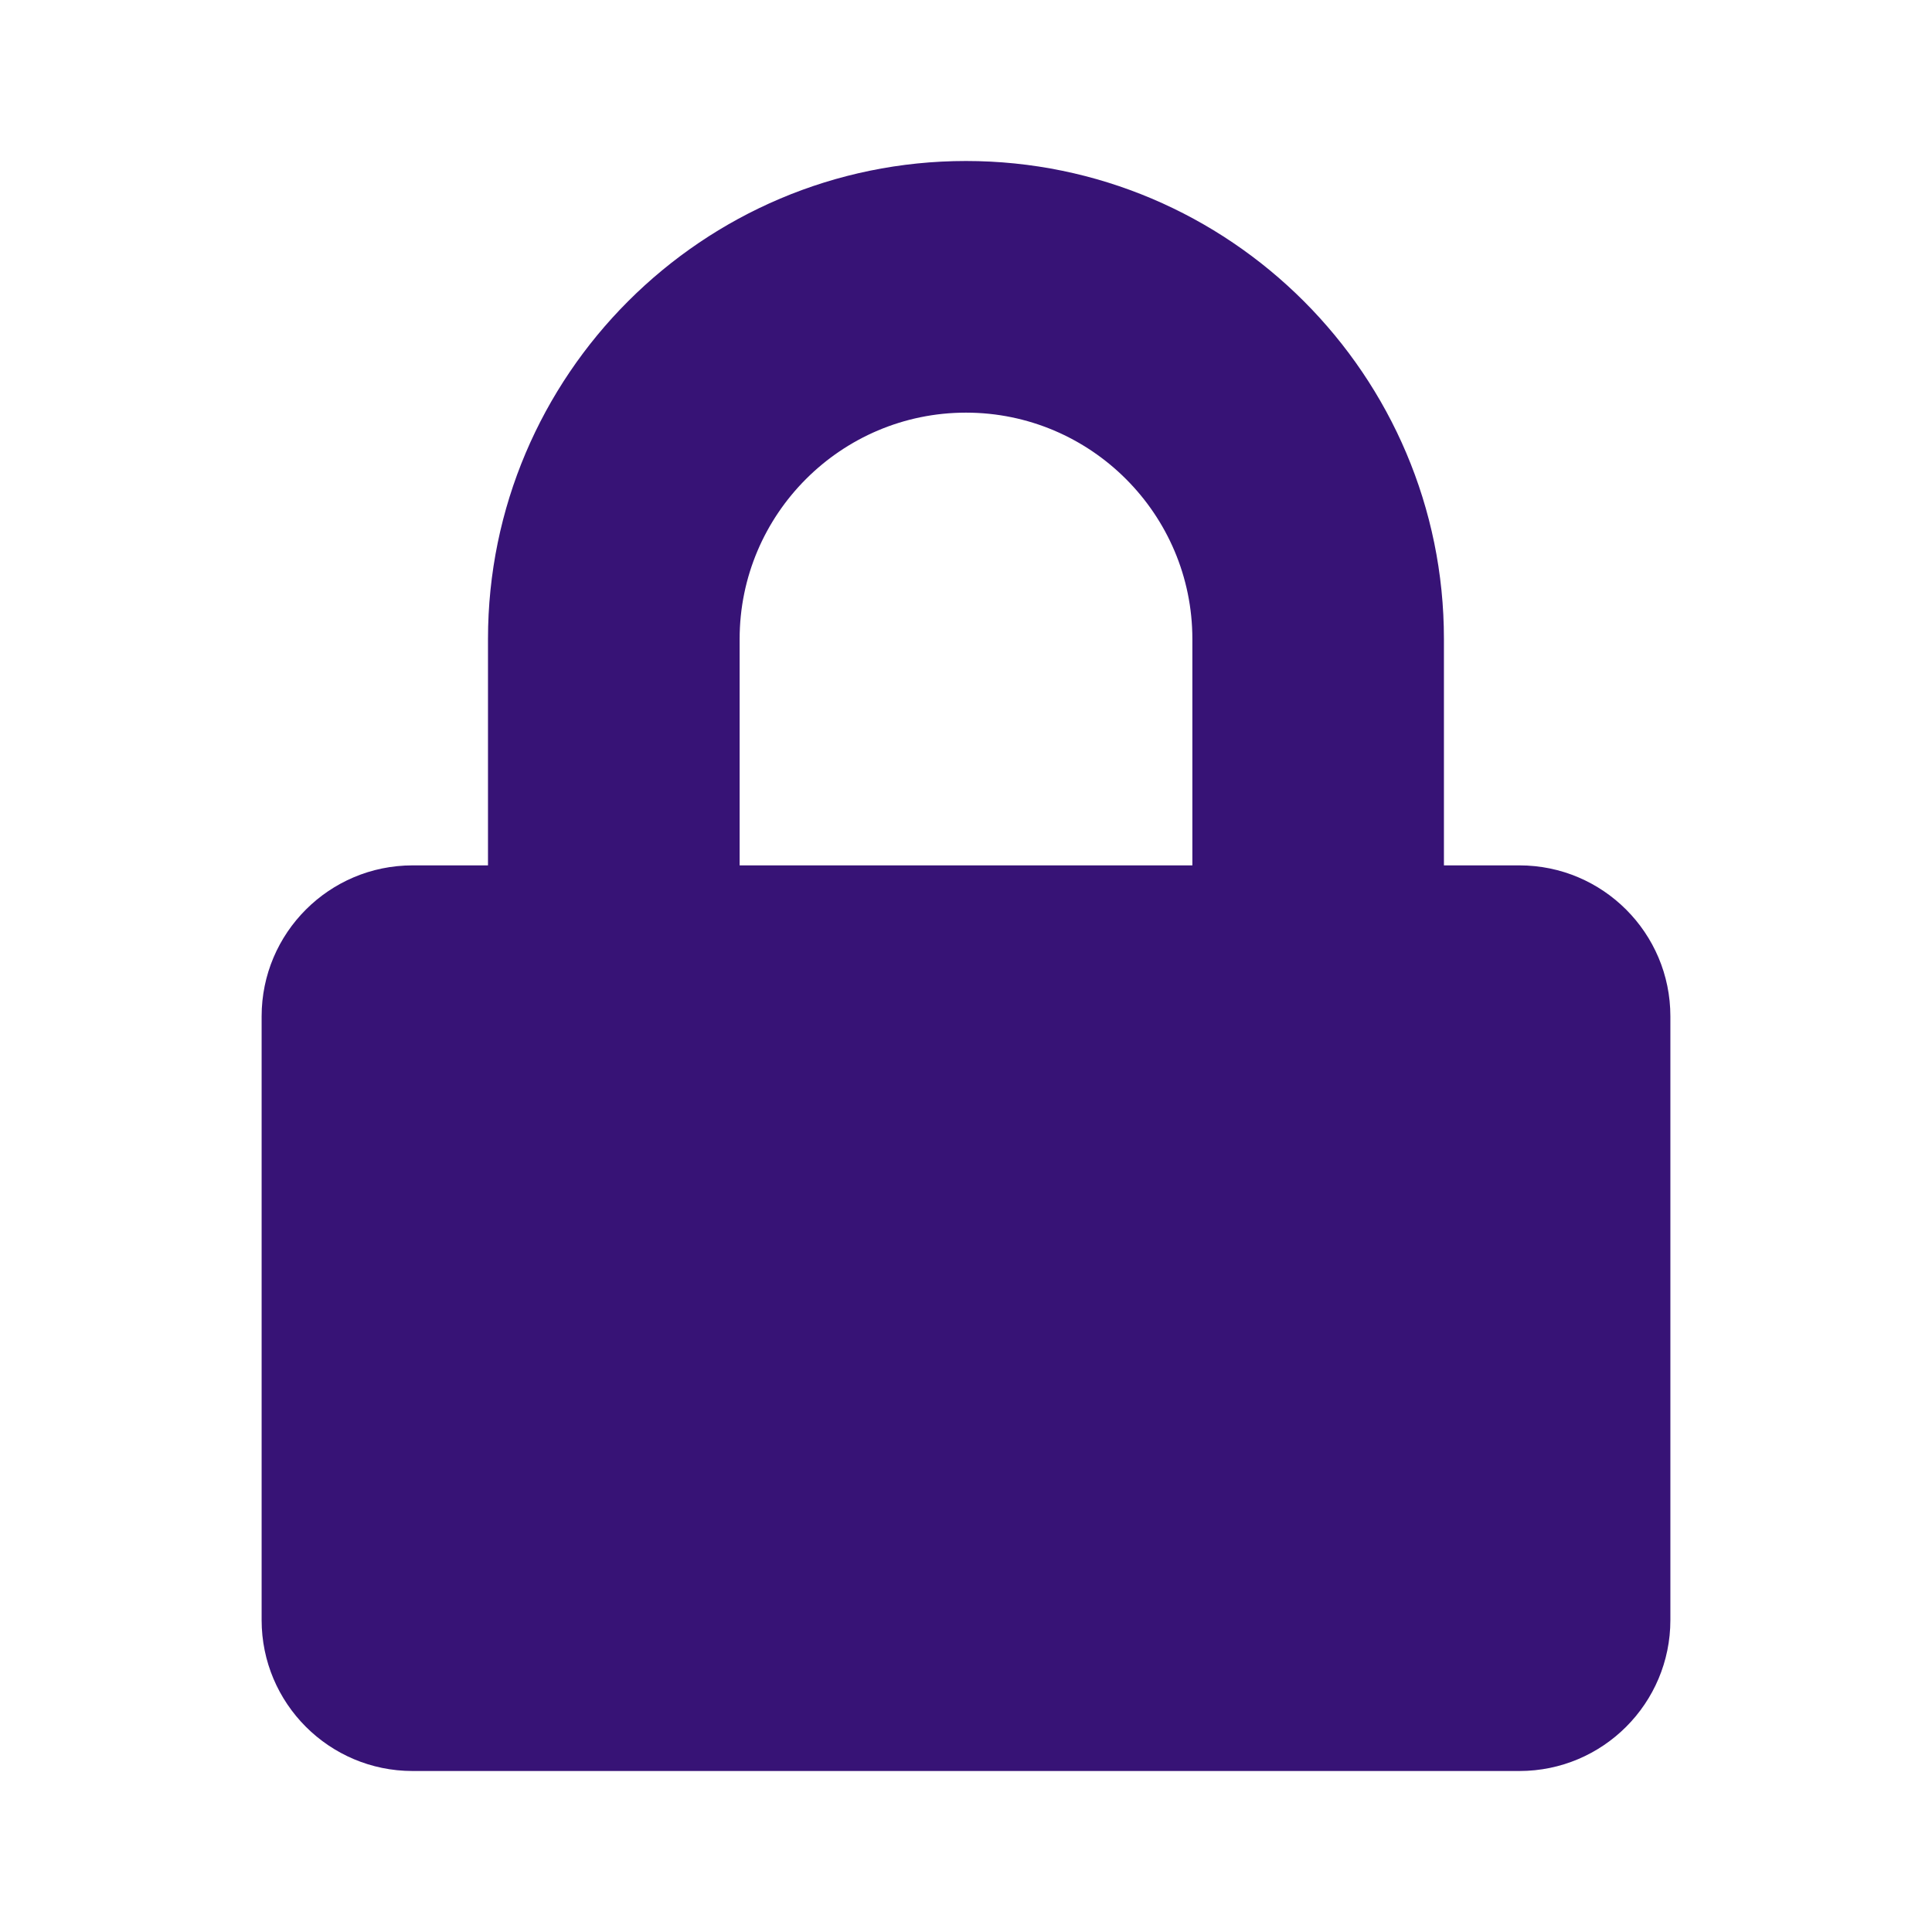 <svg xmlns="http://www.w3.org/2000/svg" fill="none" viewBox="0 0 24 24">
  <path fill="#371376" d="M18.875 10.75h-.938V7.938C17.938 4.664 15.273 2 12 2 8.727 2 6.062 4.664 6.062 7.938V10.75H5.125c-1.035 0-1.875.84-1.875 1.875v7.5c0 1.035.84 1.875 1.875 1.875h13.75c1.035 0 1.875-.84 1.875-1.875v-7.5c0-1.035-.84-1.875-1.875-1.875Zm-4.062 0h-5.625V7.938c0-1.551 1.262-2.812 2.812-2.812s2.812 1.262 2.812 2.812V10.75Z"/>
</svg>
